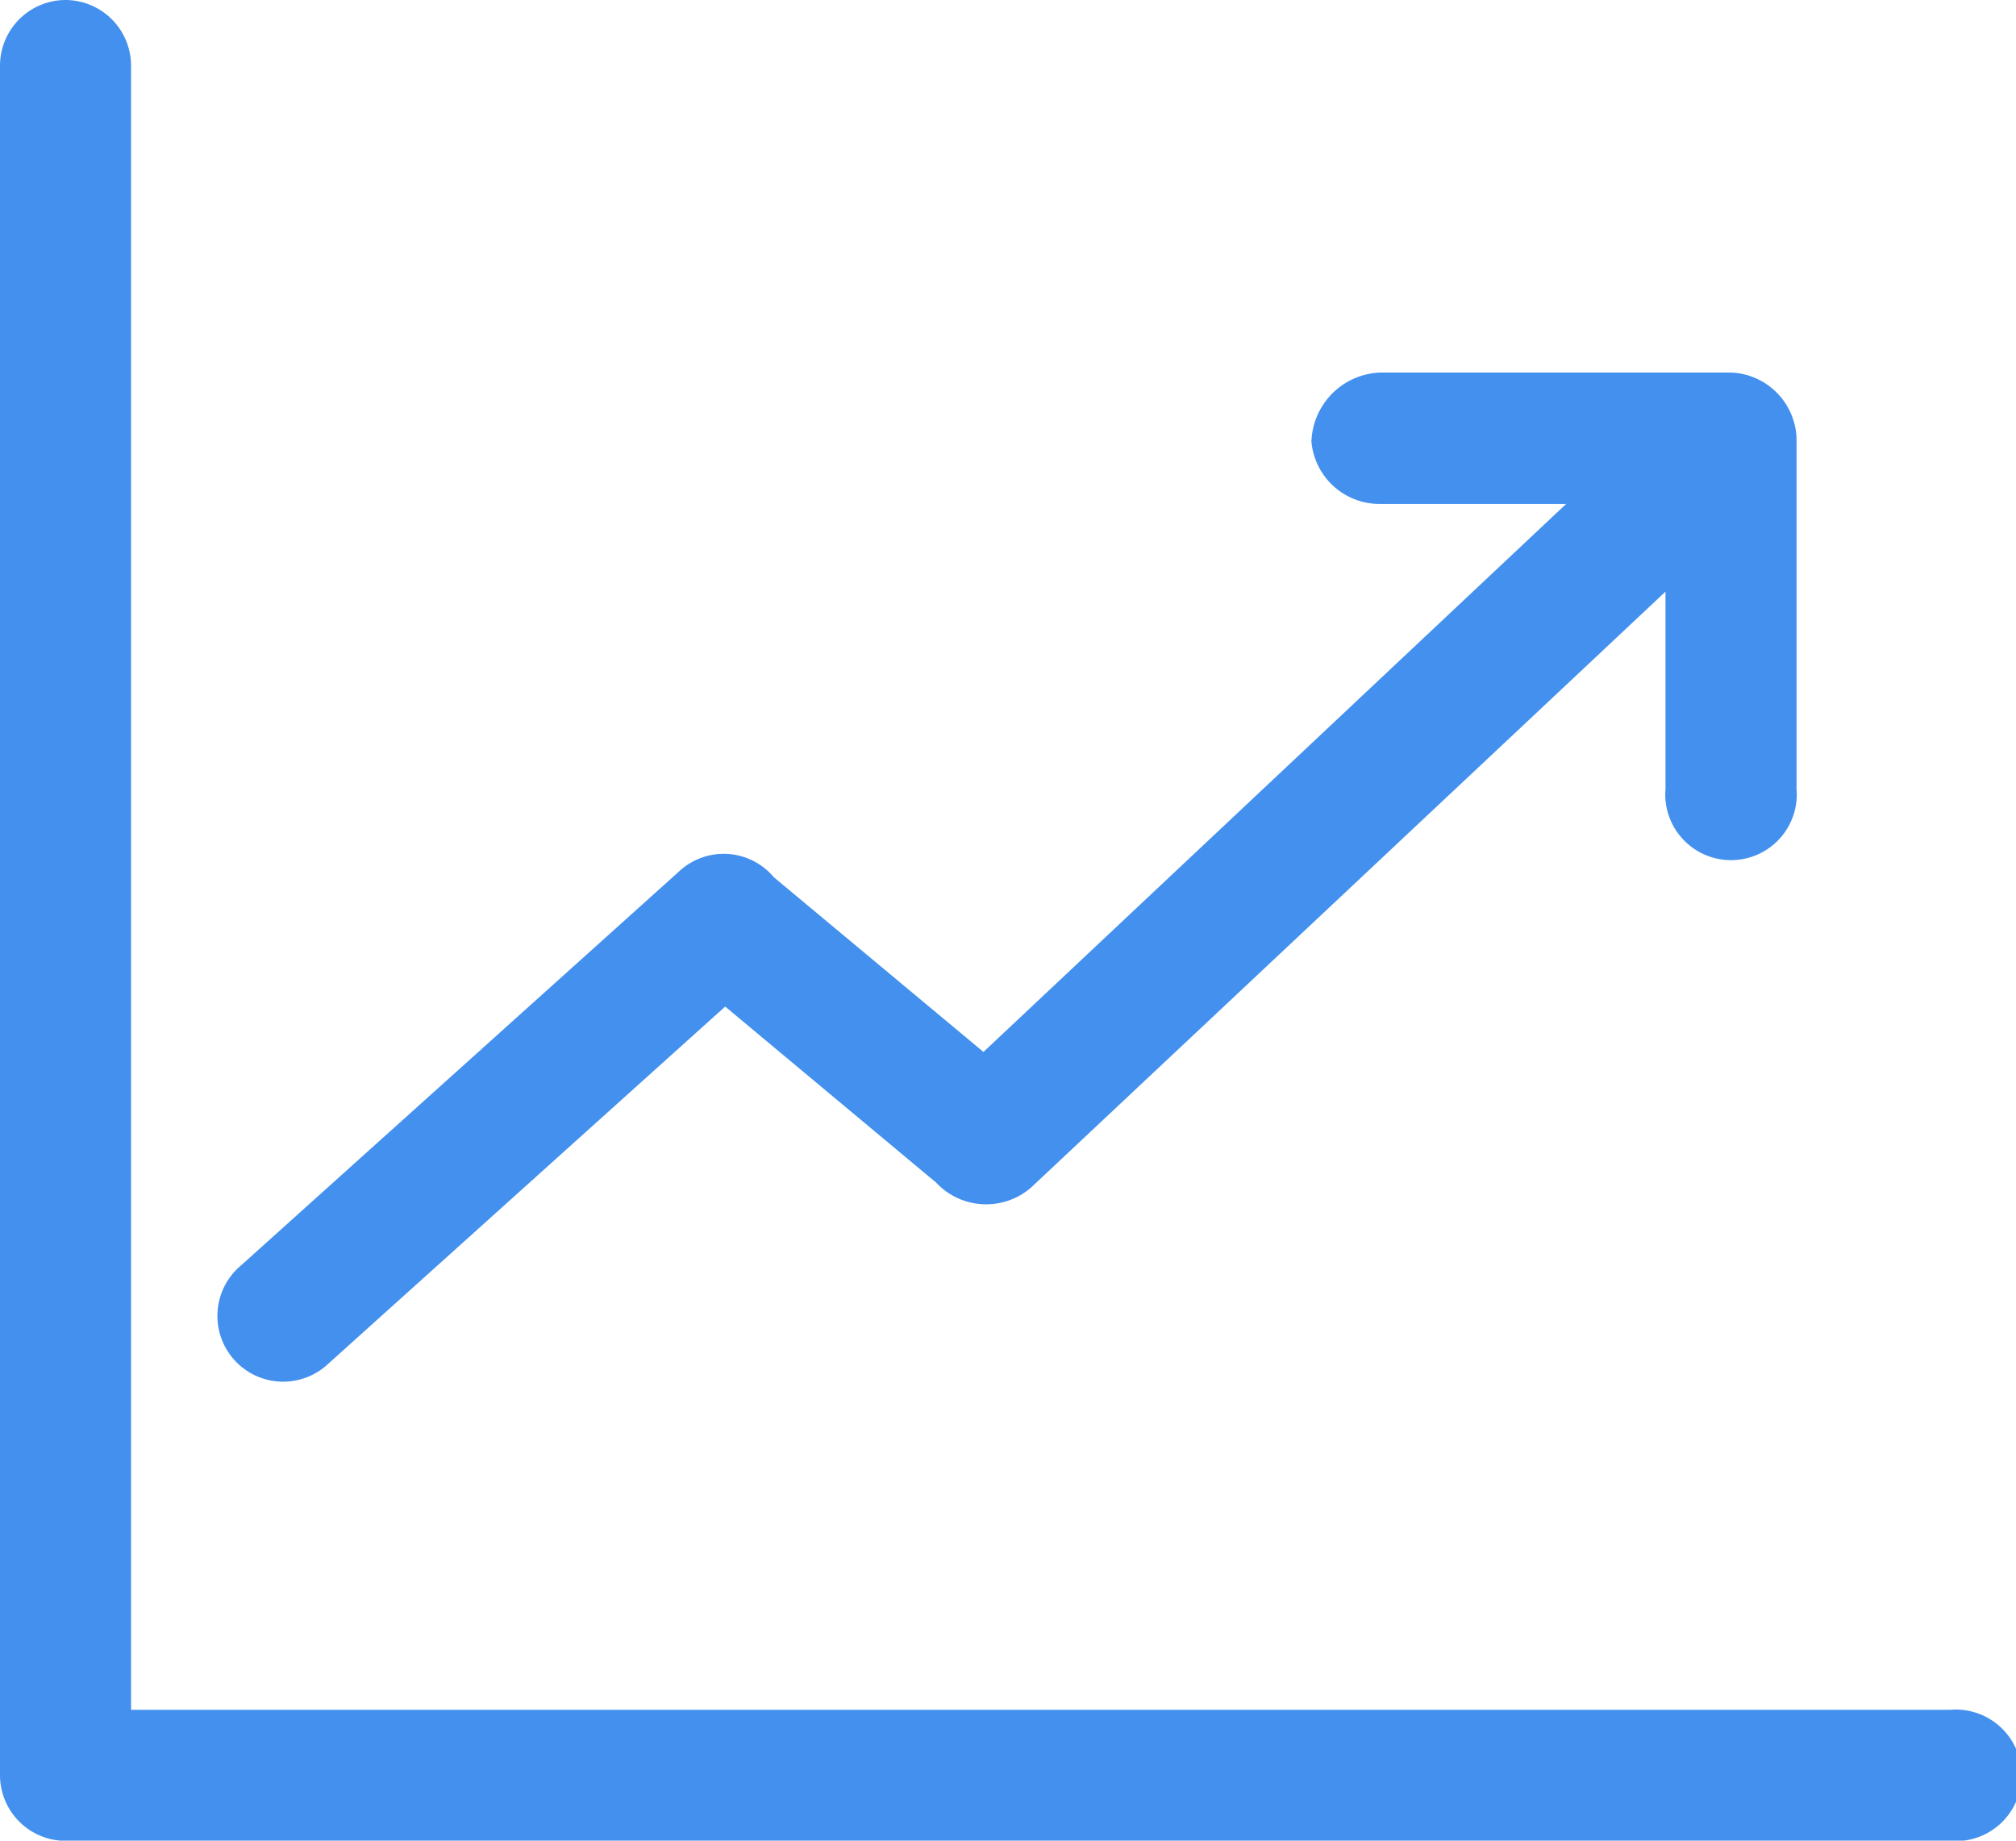 <svg xmlns="http://www.w3.org/2000/svg" width="16.922" height="15.45" viewBox="0 0 16.922 15.45">
<style>
    svg {
      cursor:pointer;
    }

    </style>
  <g id="Groupe_17" data-name="Groupe 17" transform="translate(-4 -8)">
    <path id="Tracé_47" data-name="Tracé 47" d="M4.552,8A.552.552,0,0,0,4,8.552V22.9a.552.552,0,0,0,.552.552H20.37a.552.552,0,1,0,0-1.1H5.1V8.552A.552.552,0,0,0,4.552,8Zm11.036,3.127a.6.6,0,0,0-.58.58.574.574,0,0,0,.58.523h1.558l-4.891,4.6-1.759-1.466a.549.549,0,0,0-.793-.052L6.023,18.622a.552.552,0,1,0,.736.822l3.328-2.995,1.77,1.477a.575.575,0,0,0,.8.04l5.323-5v1.655a.552.552,0,1,0,1.1,0V11.679a.573.573,0,0,0-.552-.552Z" fill="#4390ef"/>
  </g>
</svg>
